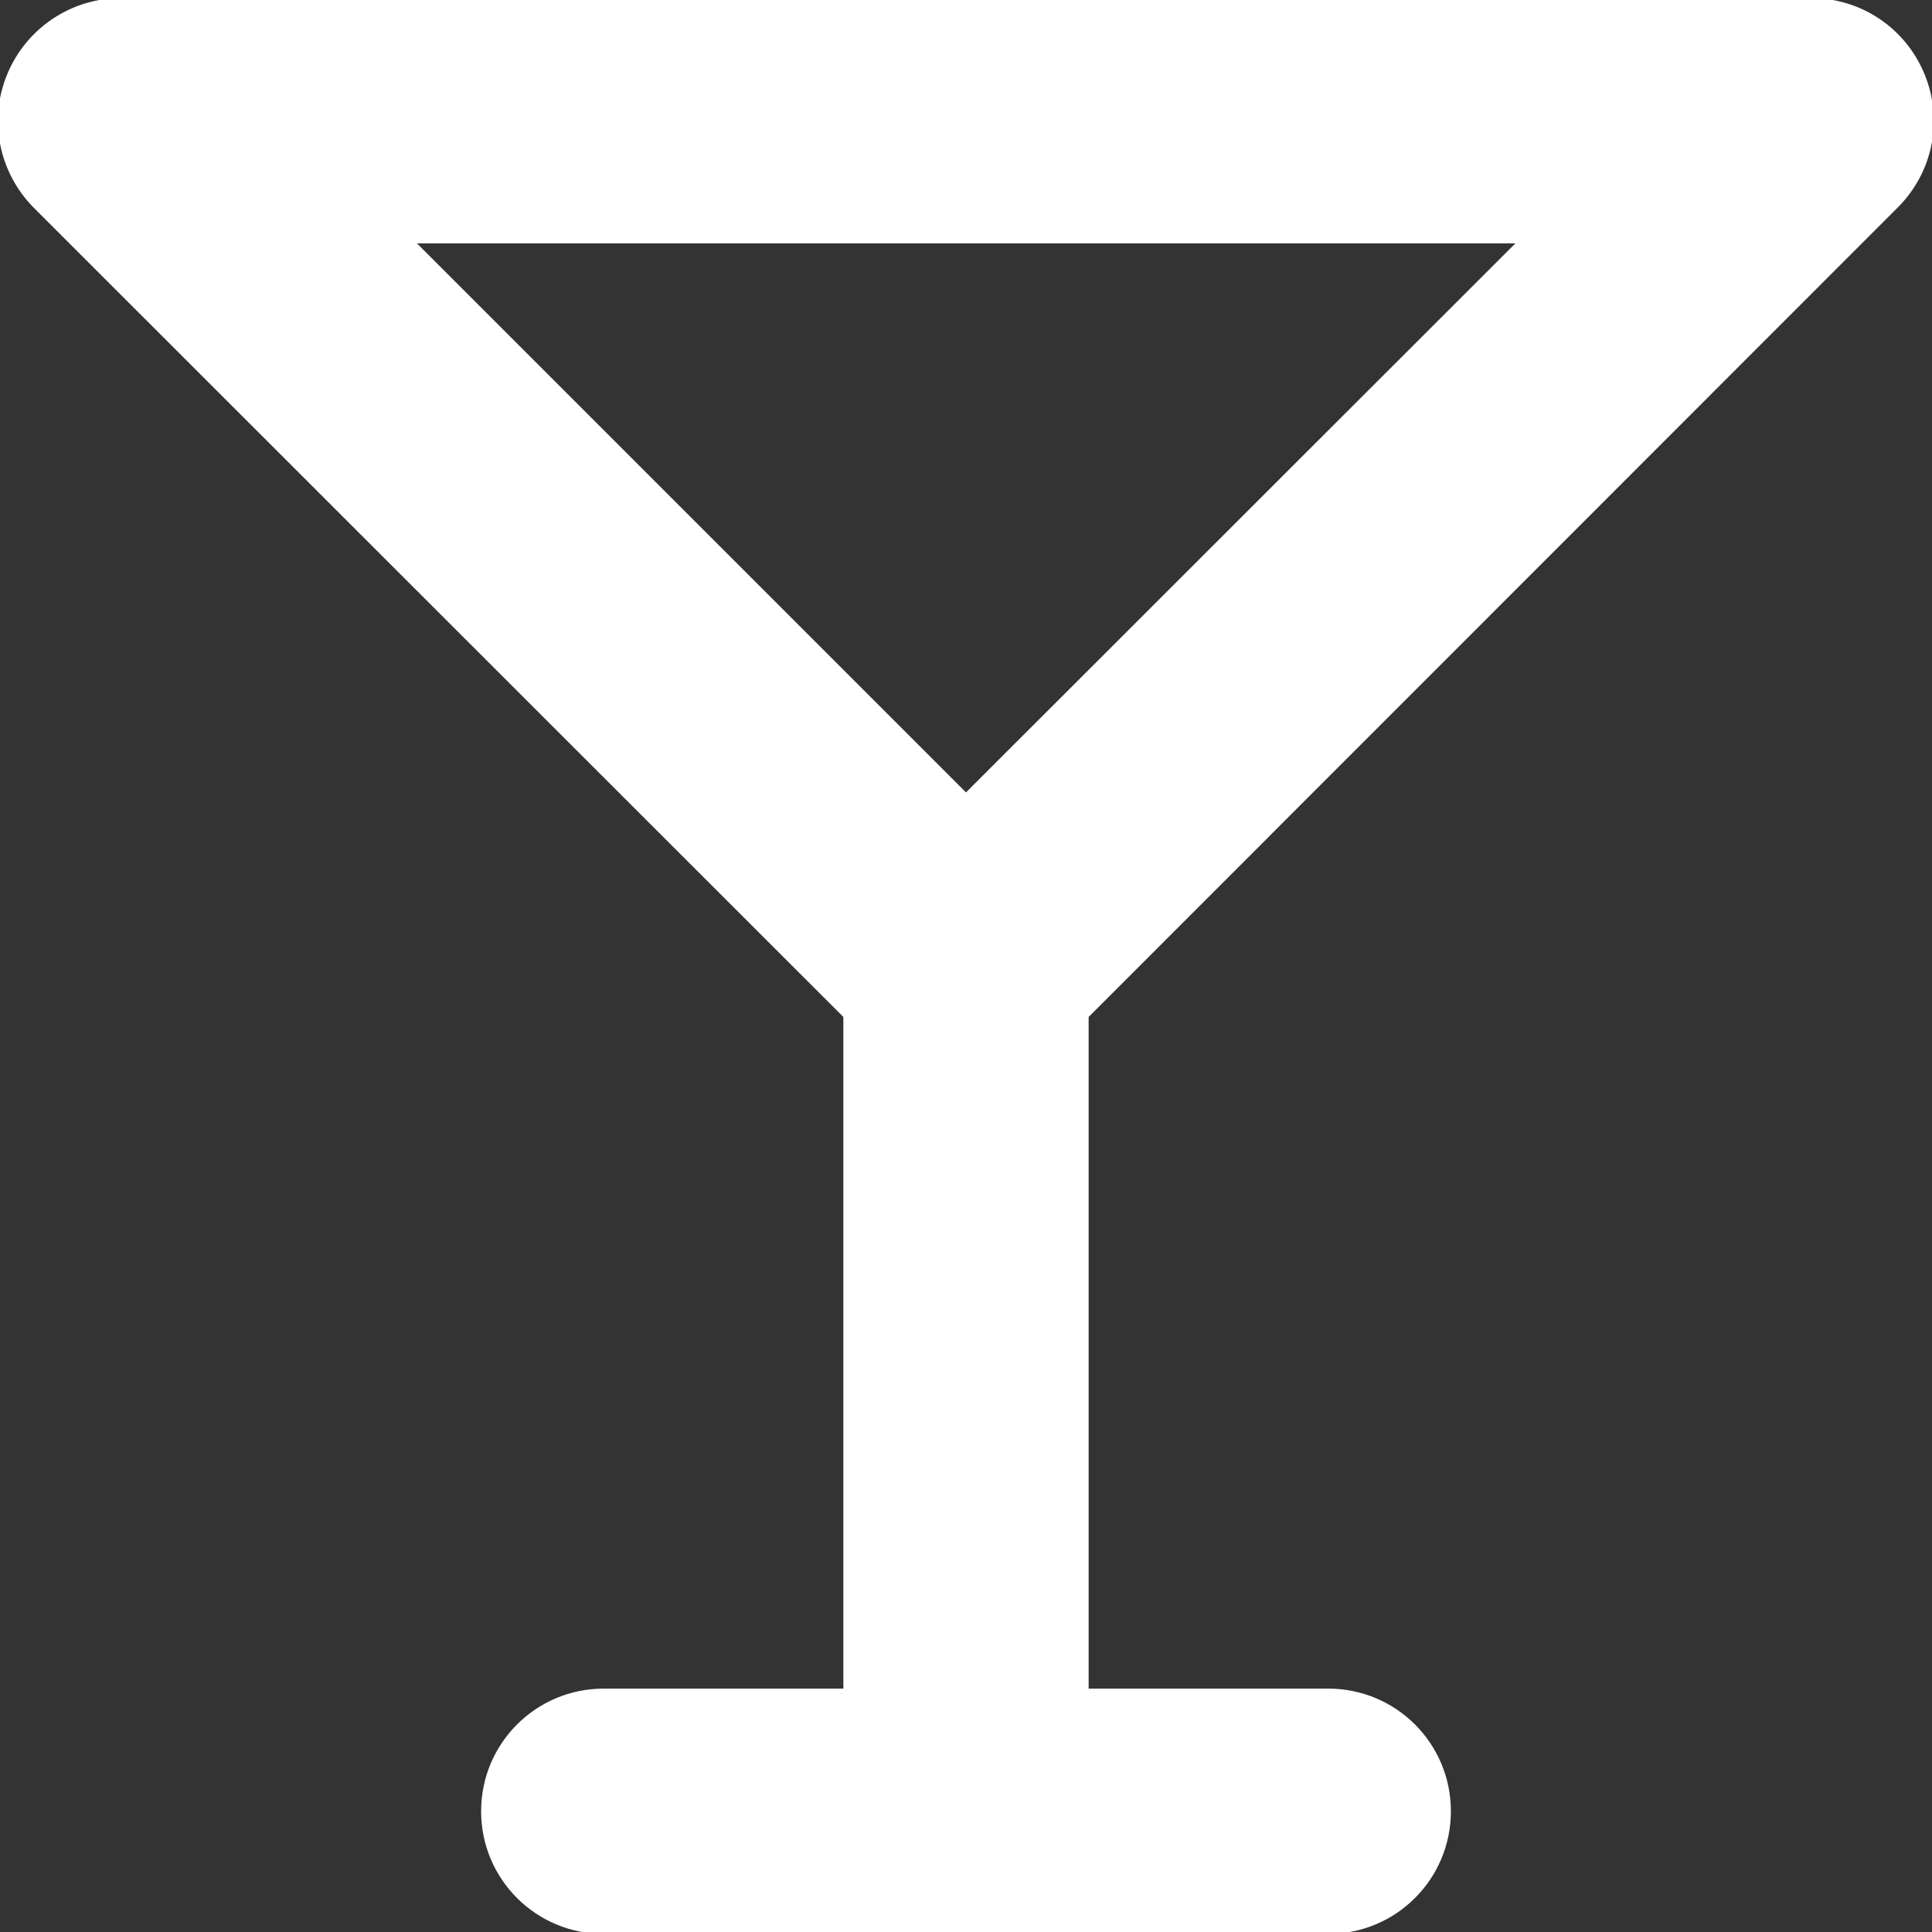 <svg xmlns="http://www.w3.org/2000/svg" viewBox="0 0 512 512"><rect x="0" y="0" width="512" height="512" fill="#333333" stroke="none"/><!--! Font Awesome Free 6.7.2 by @fontawesome - https://fontawesome.com License - https://fontawesome.com/license/free (Icons: CC BY 4.0, Fonts: SIL OFL 1.1, Code: MIT License) Copyright 2024 Fonticons, Inc. --><path stroke="white" fill="white" d="M32 0C19.1 0 7.4 7.8 2.4 19.8s-2.2 25.7 6.9 34.9L224 269.3 224 448l-64 0c-17.7 0-32 14.3-32 32s14.3 32 32 32l96 0 96 0c17.7 0 32-14.3 32-32s-14.3-32-32-32l-64 0 0-178.7L502.6 54.6c9.2-9.2 11.9-22.9 6.9-34.9S492.9 0 480 0L32 0zM256 210.7L109.3 64l293.5 0L256 210.7z"/></svg>